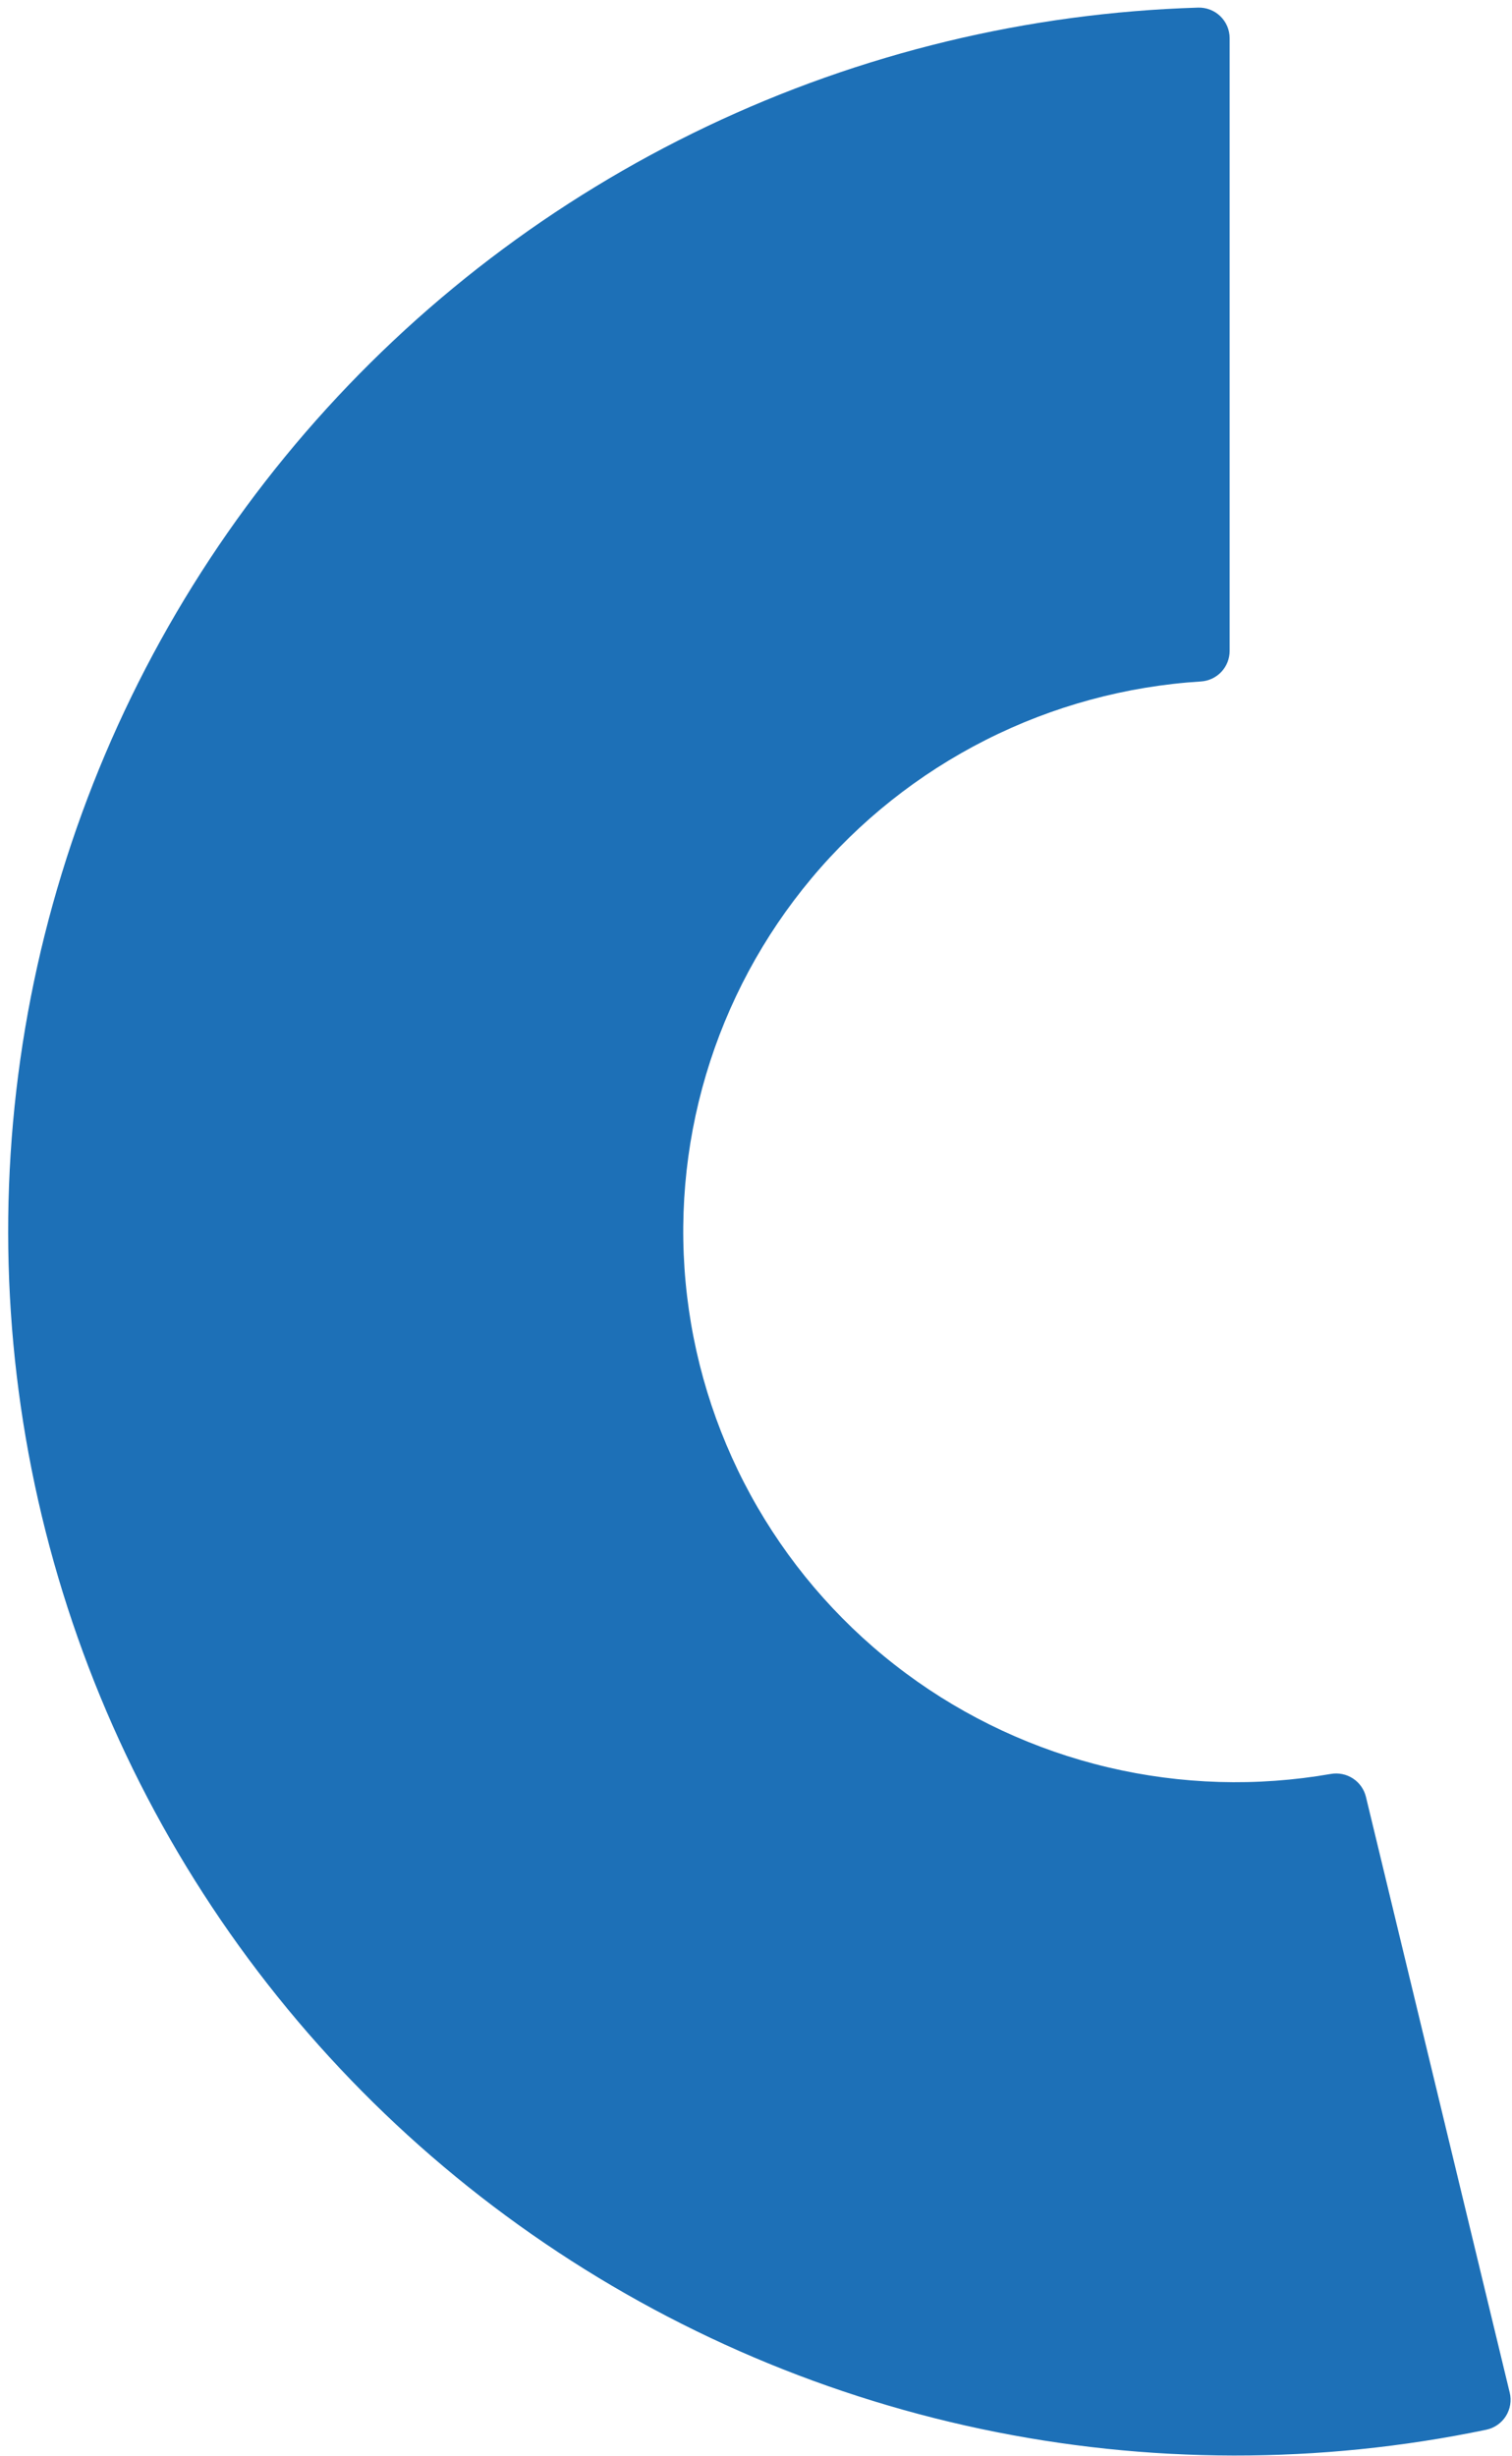 <svg width="157" height="255" viewBox="0 0 157 255" fill="none" xmlns="http://www.w3.org/2000/svg">
<path d="M156.764 248.455C156.863 248.868 156.879 249.297 156.809 249.716C156.74 250.136 156.586 250.537 156.359 250.896C156.131 251.255 155.833 251.565 155.483 251.807C155.133 252.049 154.737 252.218 154.32 252.305C137.017 255.906 119.152 255.877 101.861 252.221C84.569 248.564 68.229 241.359 53.879 231.064C39.529 220.769 27.483 207.61 18.506 192.421C9.53 177.232 3.818 160.347 1.736 142.838C-0.347 125.329 1.244 107.579 6.408 90.717C11.572 73.854 20.196 58.248 31.733 44.889C43.269 31.53 57.465 20.711 73.418 13.119C89.371 5.527 106.733 1.329 124.401 0.791C124.827 0.778 125.251 0.85 125.648 1.004C126.045 1.157 126.408 1.389 126.714 1.685C127.019 1.981 127.263 2.335 127.429 2.726C127.595 3.118 127.68 3.538 127.68 3.963V67.596C127.68 68.403 127.372 69.18 126.818 69.769C126.264 70.357 125.506 70.713 124.698 70.763C116.915 71.251 109.313 73.317 102.358 76.835C95.402 80.353 89.239 85.249 84.245 91.224C79.251 97.199 75.531 104.127 73.313 111.585C71.095 119.043 70.425 126.873 71.344 134.598C72.263 142.323 74.751 149.78 78.657 156.513C82.564 163.246 87.806 169.113 94.063 173.756C100.32 178.4 107.46 181.721 115.048 183.518C122.636 185.314 130.511 185.548 138.192 184.206C138.989 184.067 139.81 184.236 140.486 184.678C141.163 185.121 141.645 185.804 141.834 186.589L156.764 248.455Z" fill="#1D70B7"/>
</svg>
